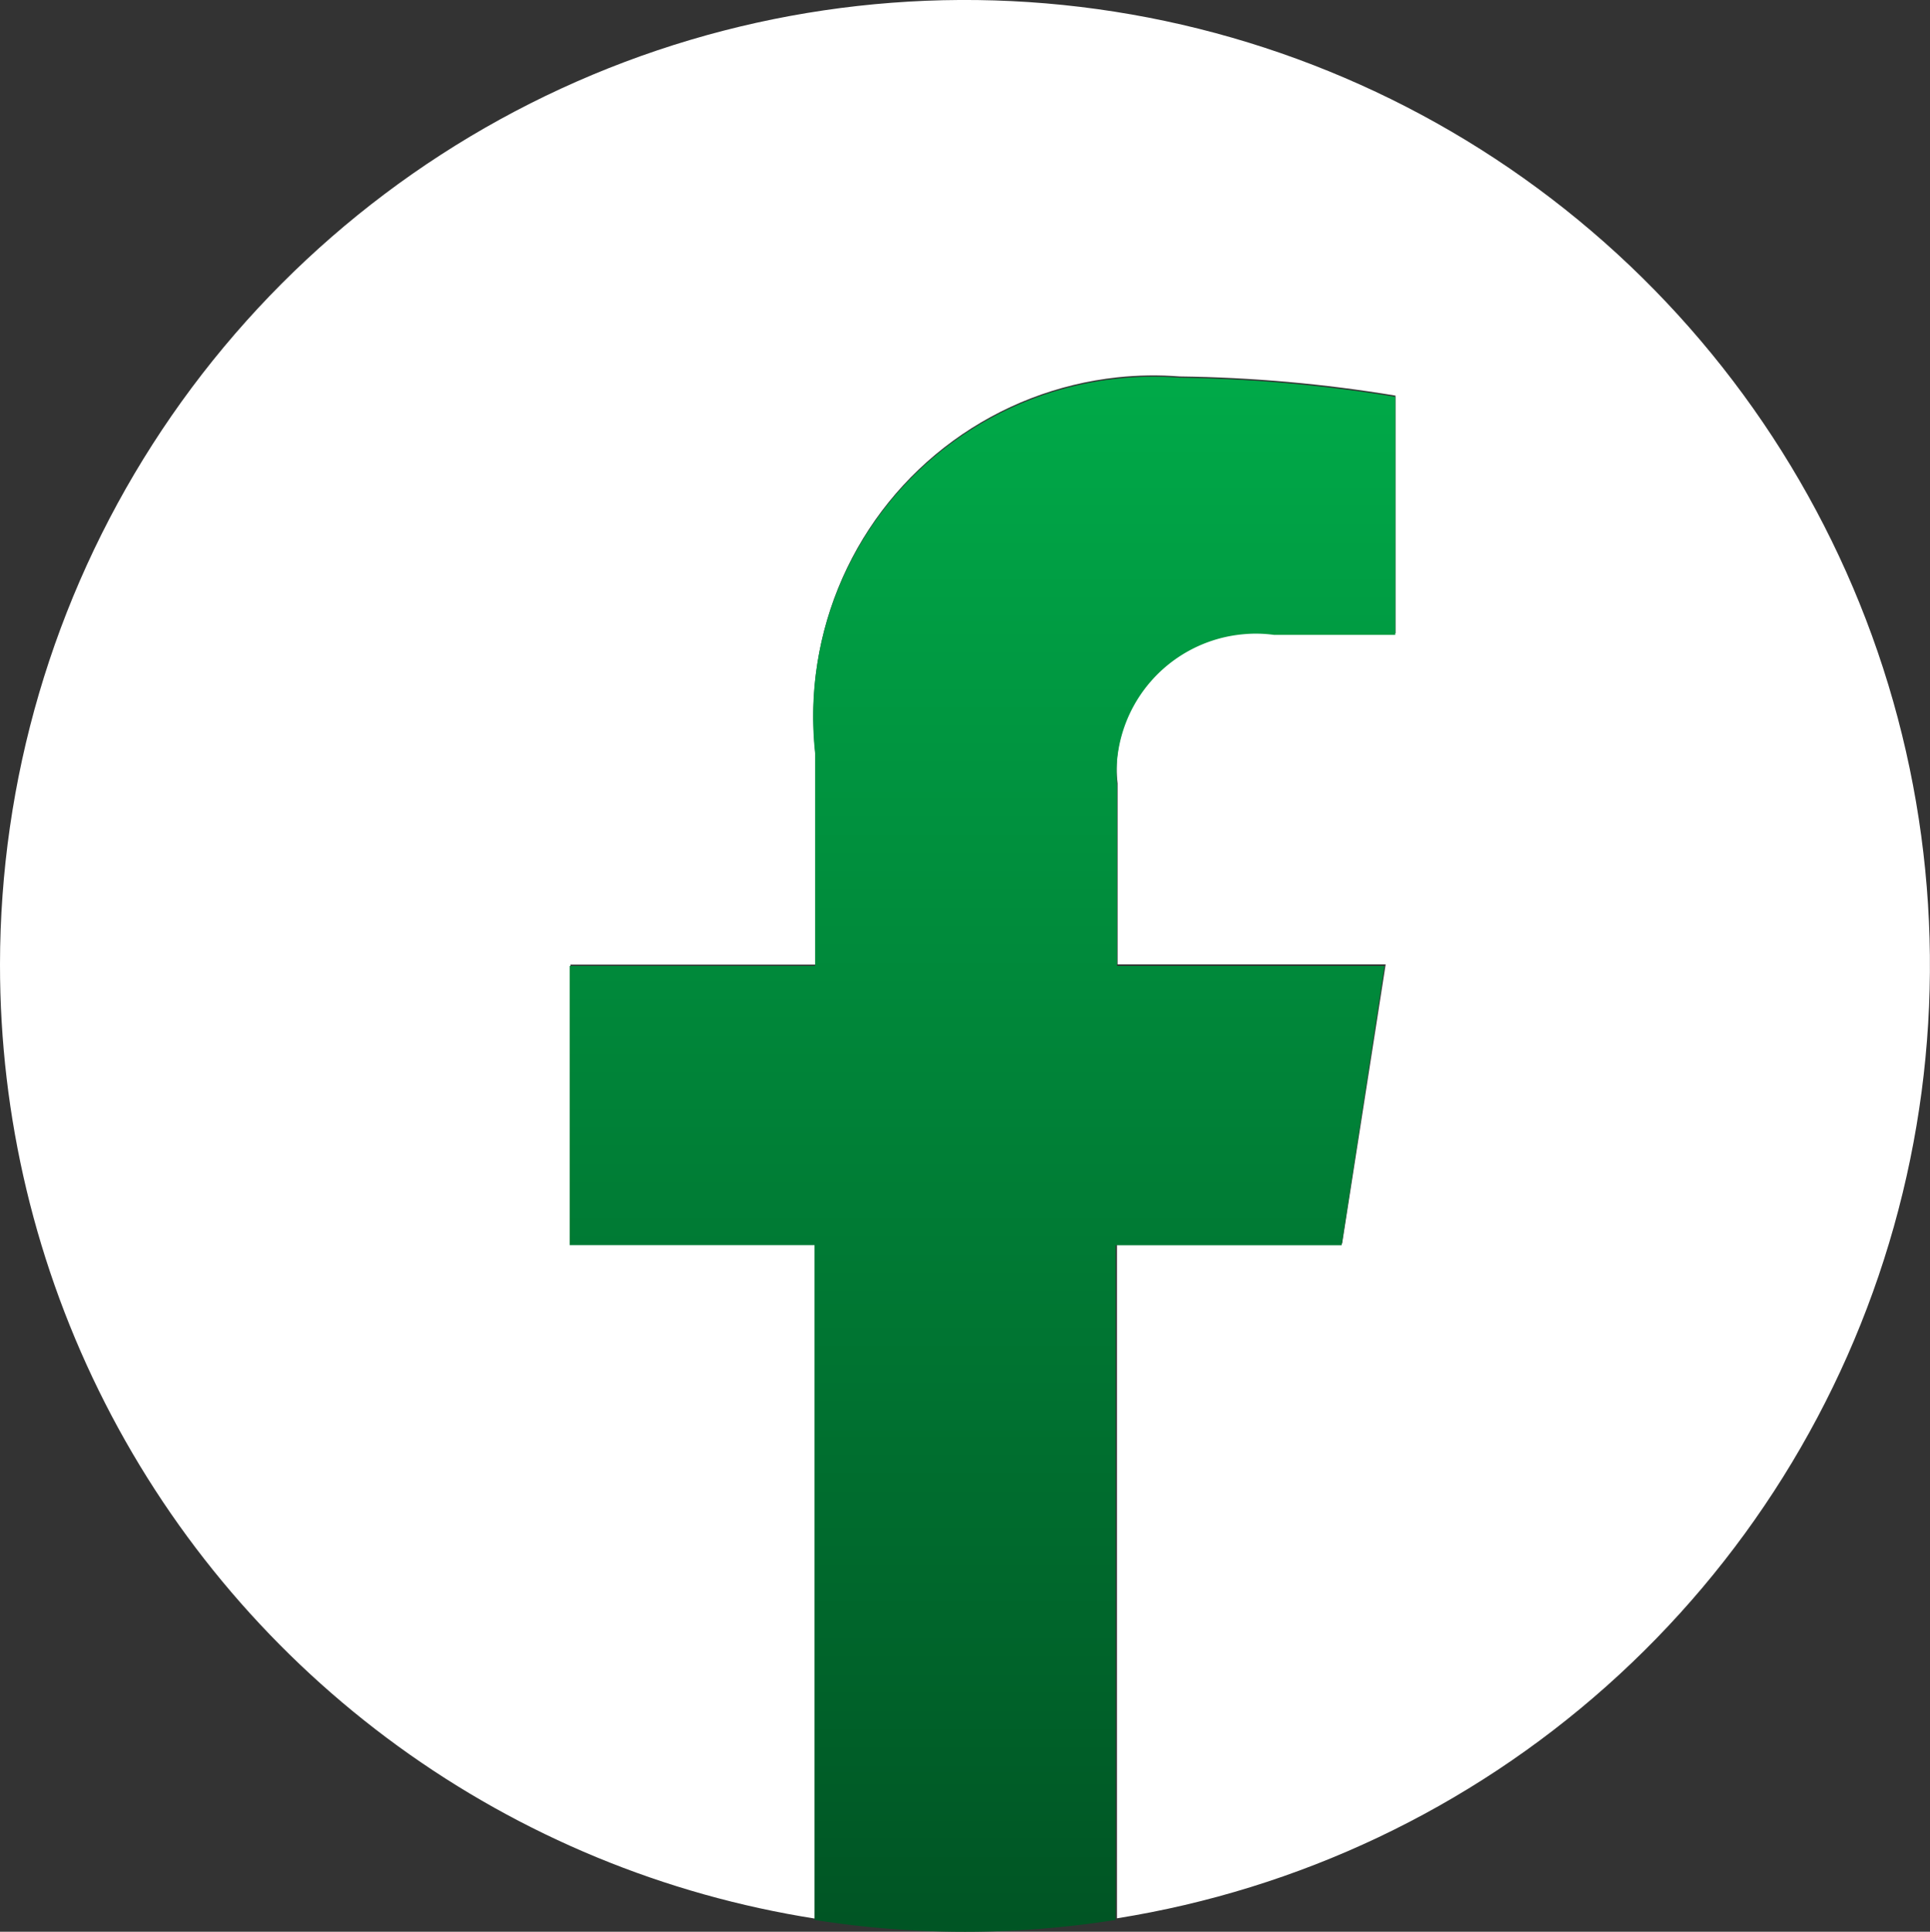 <svg xmlns="http://www.w3.org/2000/svg" xmlns:xlink="http://www.w3.org/1999/xlink" width="30.239" height="30.259" viewBox="0 0 30.239 30.259">
  <rect x="0" y="0" width="30.239" height="30.259" fill="#333333" stroke="none"/>
  <defs>
    <clipPath id="clip-path">
      <path id="Path_1768" data-name="Path 1768" d="M122.32,418.314a15.118,15.118,0,0,0,12.774,14.948V422.688h-3.836v-4.37h3.836v-3.329a5.331,5.331,0,0,1,4.732-5.87,5.274,5.274,0,0,1,.976-.014,22.376,22.376,0,0,1,3.382.3v3.721h-1.905A2.184,2.184,0,0,0,139.83,415a1.989,1.989,0,0,0,0,.481v2.833h4.2l-.682,4.372H139.82v10.571a15.119,15.119,0,1,0-17.5-14.944" transform="translate(-122.32 -403.208)" fill="#fff"/>
    </clipPath>
    <linearGradient id="linear-gradient" x1="0.5" x2="0.5" y2="1" gradientUnits="objectBoundingBox">
      <stop offset="0" stop-color="#00a948"/>
      <stop offset="1" stop-color="#005524"/>
    </linearGradient>
  </defs>
  <g id="Group_5905" data-name="Group 5905" transform="translate(-60.26 -481.837)">
    <g id="Group_5904" data-name="Group 5904" transform="translate(60.26 481.837)" clip-path="url(#clip-path)">
      <rect id="Rectangle_2778" data-name="Rectangle 2778" width="31.369" height="30.062" transform="translate(-0.006 -0.008)" fill="#fff"/>
    </g>
    <path id="Path_1660" data-name="Path 1660" d="M138.994,419.841l.672-4.374h-4.191v-2.835a2.182,2.182,0,0,1,1.979-2.361,2.092,2.092,0,0,1,.481.01h1.9v-3.729a22.861,22.861,0,0,0-3.382-.3,5.334,5.334,0,0,0-5.724,4.909,5.422,5.422,0,0,0,.016.974v3.331H126.9v4.374h3.836V430.41a15.077,15.077,0,0,0,4.717,0V419.841Z" transform="translate(-57.714 81.501)" fill="url(#linear-gradient)"/>
  </g>
</svg>
